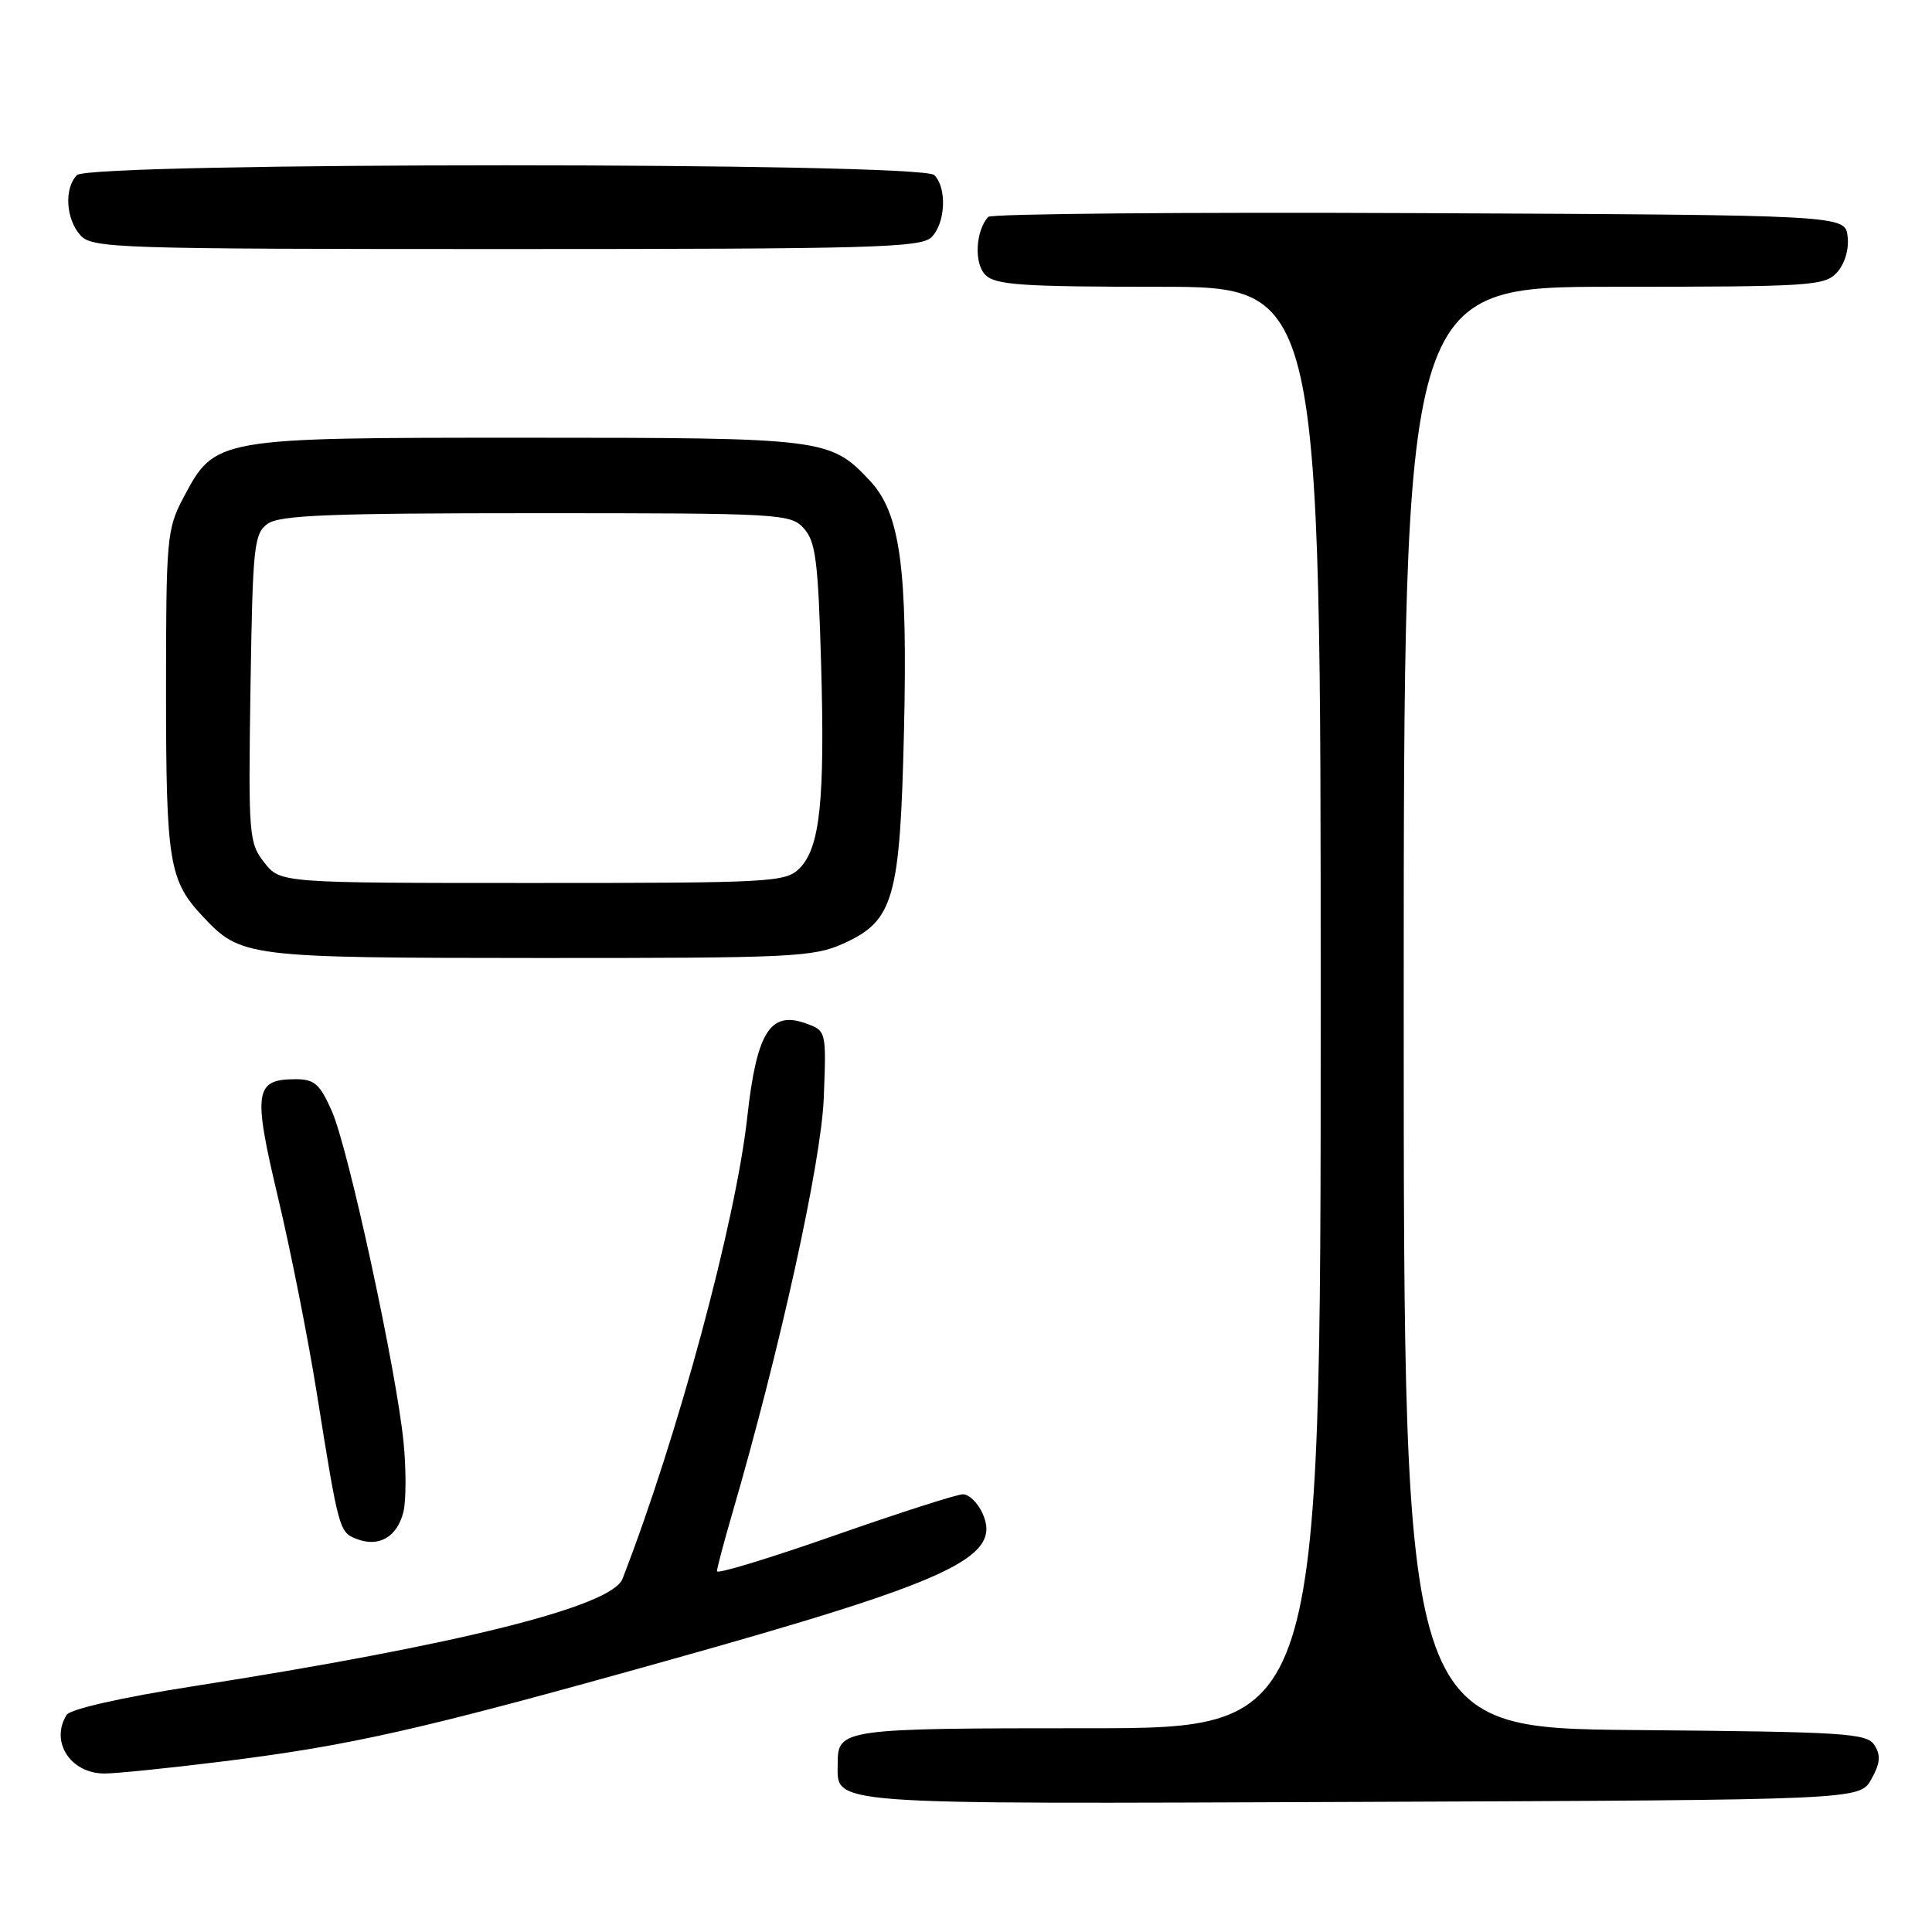<?xml version="1.0" encoding="UTF-8" standalone="no"?>
<!DOCTYPE svg PUBLIC "-//W3C//DTD SVG 1.1//EN" "http://www.w3.org/Graphics/SVG/1.1/DTD/svg11.dtd" >
<svg xmlns="http://www.w3.org/2000/svg" xmlns:xlink="http://www.w3.org/1999/xlink" version="1.1" viewBox="0 0 256 256">
 <g >
 <path fill="currentColor"
d=" M 247.96 235.76 C 249.13 233.67 249.24 232.60 248.39 231.26 C 247.38 229.65 244.62 229.48 216.64 229.24 C 186.00 228.97 186.00 228.97 186.00 133.49 C 186.00 38.00 186.00 38.00 213.85 38.00 C 239.99 38.00 241.80 37.88 243.42 36.09 C 244.44 34.96 245.02 33.02 244.82 31.34 C 244.50 28.50 244.50 28.50 188.06 28.24 C 157.02 28.10 131.31 28.32 130.94 28.74 C 129.26 30.62 129.05 34.91 130.57 36.43 C 131.90 37.76 135.42 38.00 153.57 38.00 C 175.00 38.00 175.00 38.00 175.00 133.50 C 175.00 229.00 175.00 229.00 144.20 229.00 C 111.68 229.00 111.00 229.09 111.00 233.63 C 111.00 239.23 108.36 239.04 180.29 238.76 C 246.42 238.50 246.42 238.50 247.96 235.76 Z  M 29.03 233.46 C 46.41 231.31 55.35 229.30 88.05 220.14 C 126.22 209.46 132.85 206.36 130.18 200.50 C 129.55 199.12 128.39 198.00 127.60 198.00 C 126.80 198.00 119.14 200.46 110.58 203.46 C 102.01 206.46 95.00 208.60 95.00 208.20 C 95.00 207.81 95.92 204.35 97.04 200.50 C 103.35 178.83 108.81 154.03 109.15 145.54 C 109.50 136.58 109.50 136.58 106.73 135.59 C 102.05 133.92 100.26 136.80 99.02 148.00 C 97.48 161.95 89.76 190.49 82.48 209.21 C 81.06 212.87 60.78 217.94 25.58 223.44 C 16.18 224.91 9.33 226.46 8.84 227.22 C 6.60 230.76 9.33 235.00 13.85 235.00 C 15.34 235.00 22.17 234.31 29.03 233.46 Z  M 53.45 200.36 C 53.82 198.87 53.83 194.70 53.47 191.08 C 52.53 181.59 46.18 152.24 43.98 147.25 C 42.39 143.64 41.67 143.00 39.18 143.00 C 33.73 143.00 33.49 144.62 36.85 158.72 C 38.52 165.75 40.82 177.35 41.96 184.50 C 44.91 202.94 44.94 203.04 47.34 203.95 C 50.24 205.04 52.62 203.64 53.45 200.36 Z  M 111.79 125.01 C 118.43 122.00 119.26 119.08 119.78 97.00 C 120.29 75.26 119.30 67.99 115.25 63.68 C 110.00 58.09 109.26 58.00 69.77 58.00 C 28.43 58.00 28.52 57.98 24.27 66.01 C 22.11 70.10 22.00 71.38 22.00 91.59 C 22.00 114.18 22.40 116.65 26.81 121.37 C 31.94 126.85 32.50 126.92 71.50 126.94 C 105.05 126.95 107.79 126.82 111.79 125.01 Z  M 123.43 31.43 C 125.29 29.57 125.50 24.90 123.80 23.20 C 122.07 21.47 11.93 21.47 10.20 23.20 C 8.48 24.92 8.72 29.03 10.65 31.17 C 12.22 32.90 15.29 33.00 67.08 33.00 C 115.54 33.00 122.04 32.82 123.43 31.43 Z  M 35.02 114.29 C 32.98 111.70 32.90 110.73 33.19 91.21 C 33.48 72.39 33.65 70.73 35.44 69.42 C 37.03 68.26 43.57 68.00 71.04 68.00 C 103.52 68.00 104.75 68.07 106.52 70.02 C 108.08 71.74 108.41 74.35 108.80 87.92 C 109.32 106.08 108.66 112.34 105.93 115.07 C 104.10 116.90 102.25 117.00 70.57 117.00 C 37.15 117.00 37.15 117.00 35.02 114.29 Z "/>
</g>
</svg>